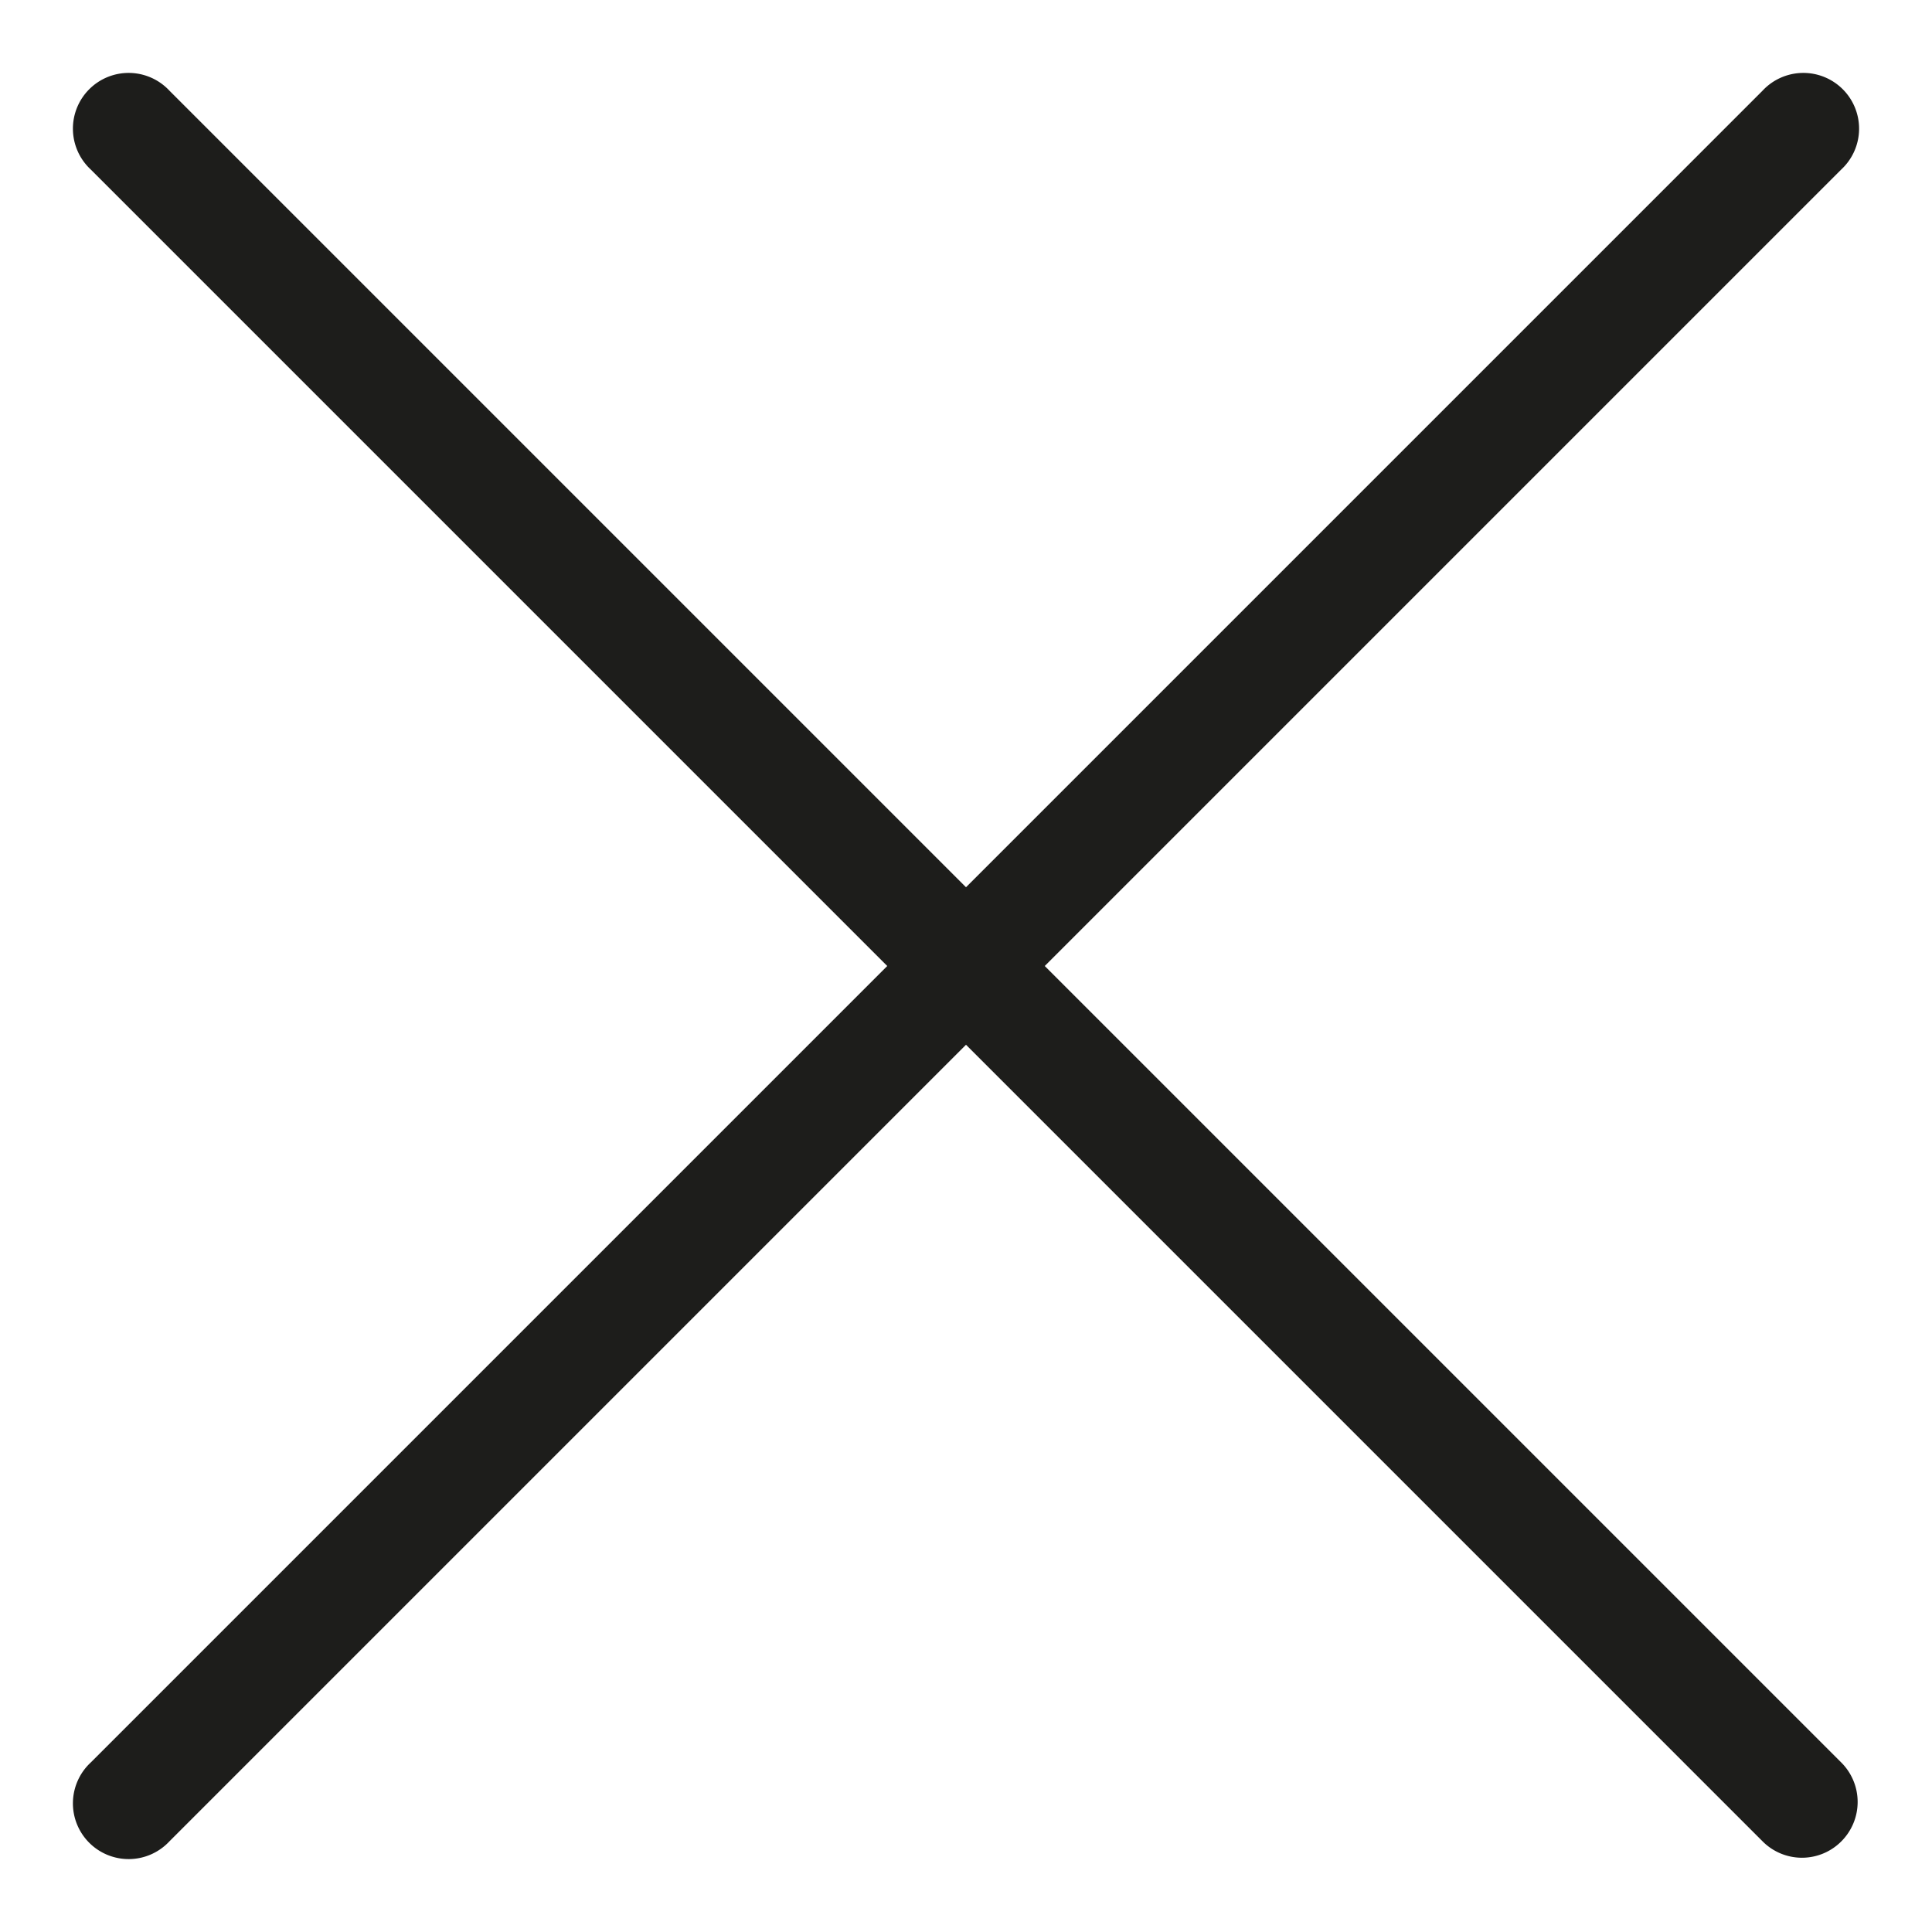 <svg viewBox="0 0 26 26" xmlns="http://www.w3.org/2000/svg"><path d="M14.06 13L24.78 2.28a.75.75 0 1 0-1.06-1.06L13 11.94 2.28 1.22a.75.75 0 1 0-1.06 1.06L11.94 13 1.22 23.72a.75.75 0 1 0 1.06 1.06L13 14.06l10.72 10.72a.747.747 0 0 0 1.06 0 .75.75 0 0 0 0-1.06L14.06 13z" fill="#1D1D1B"/></svg>